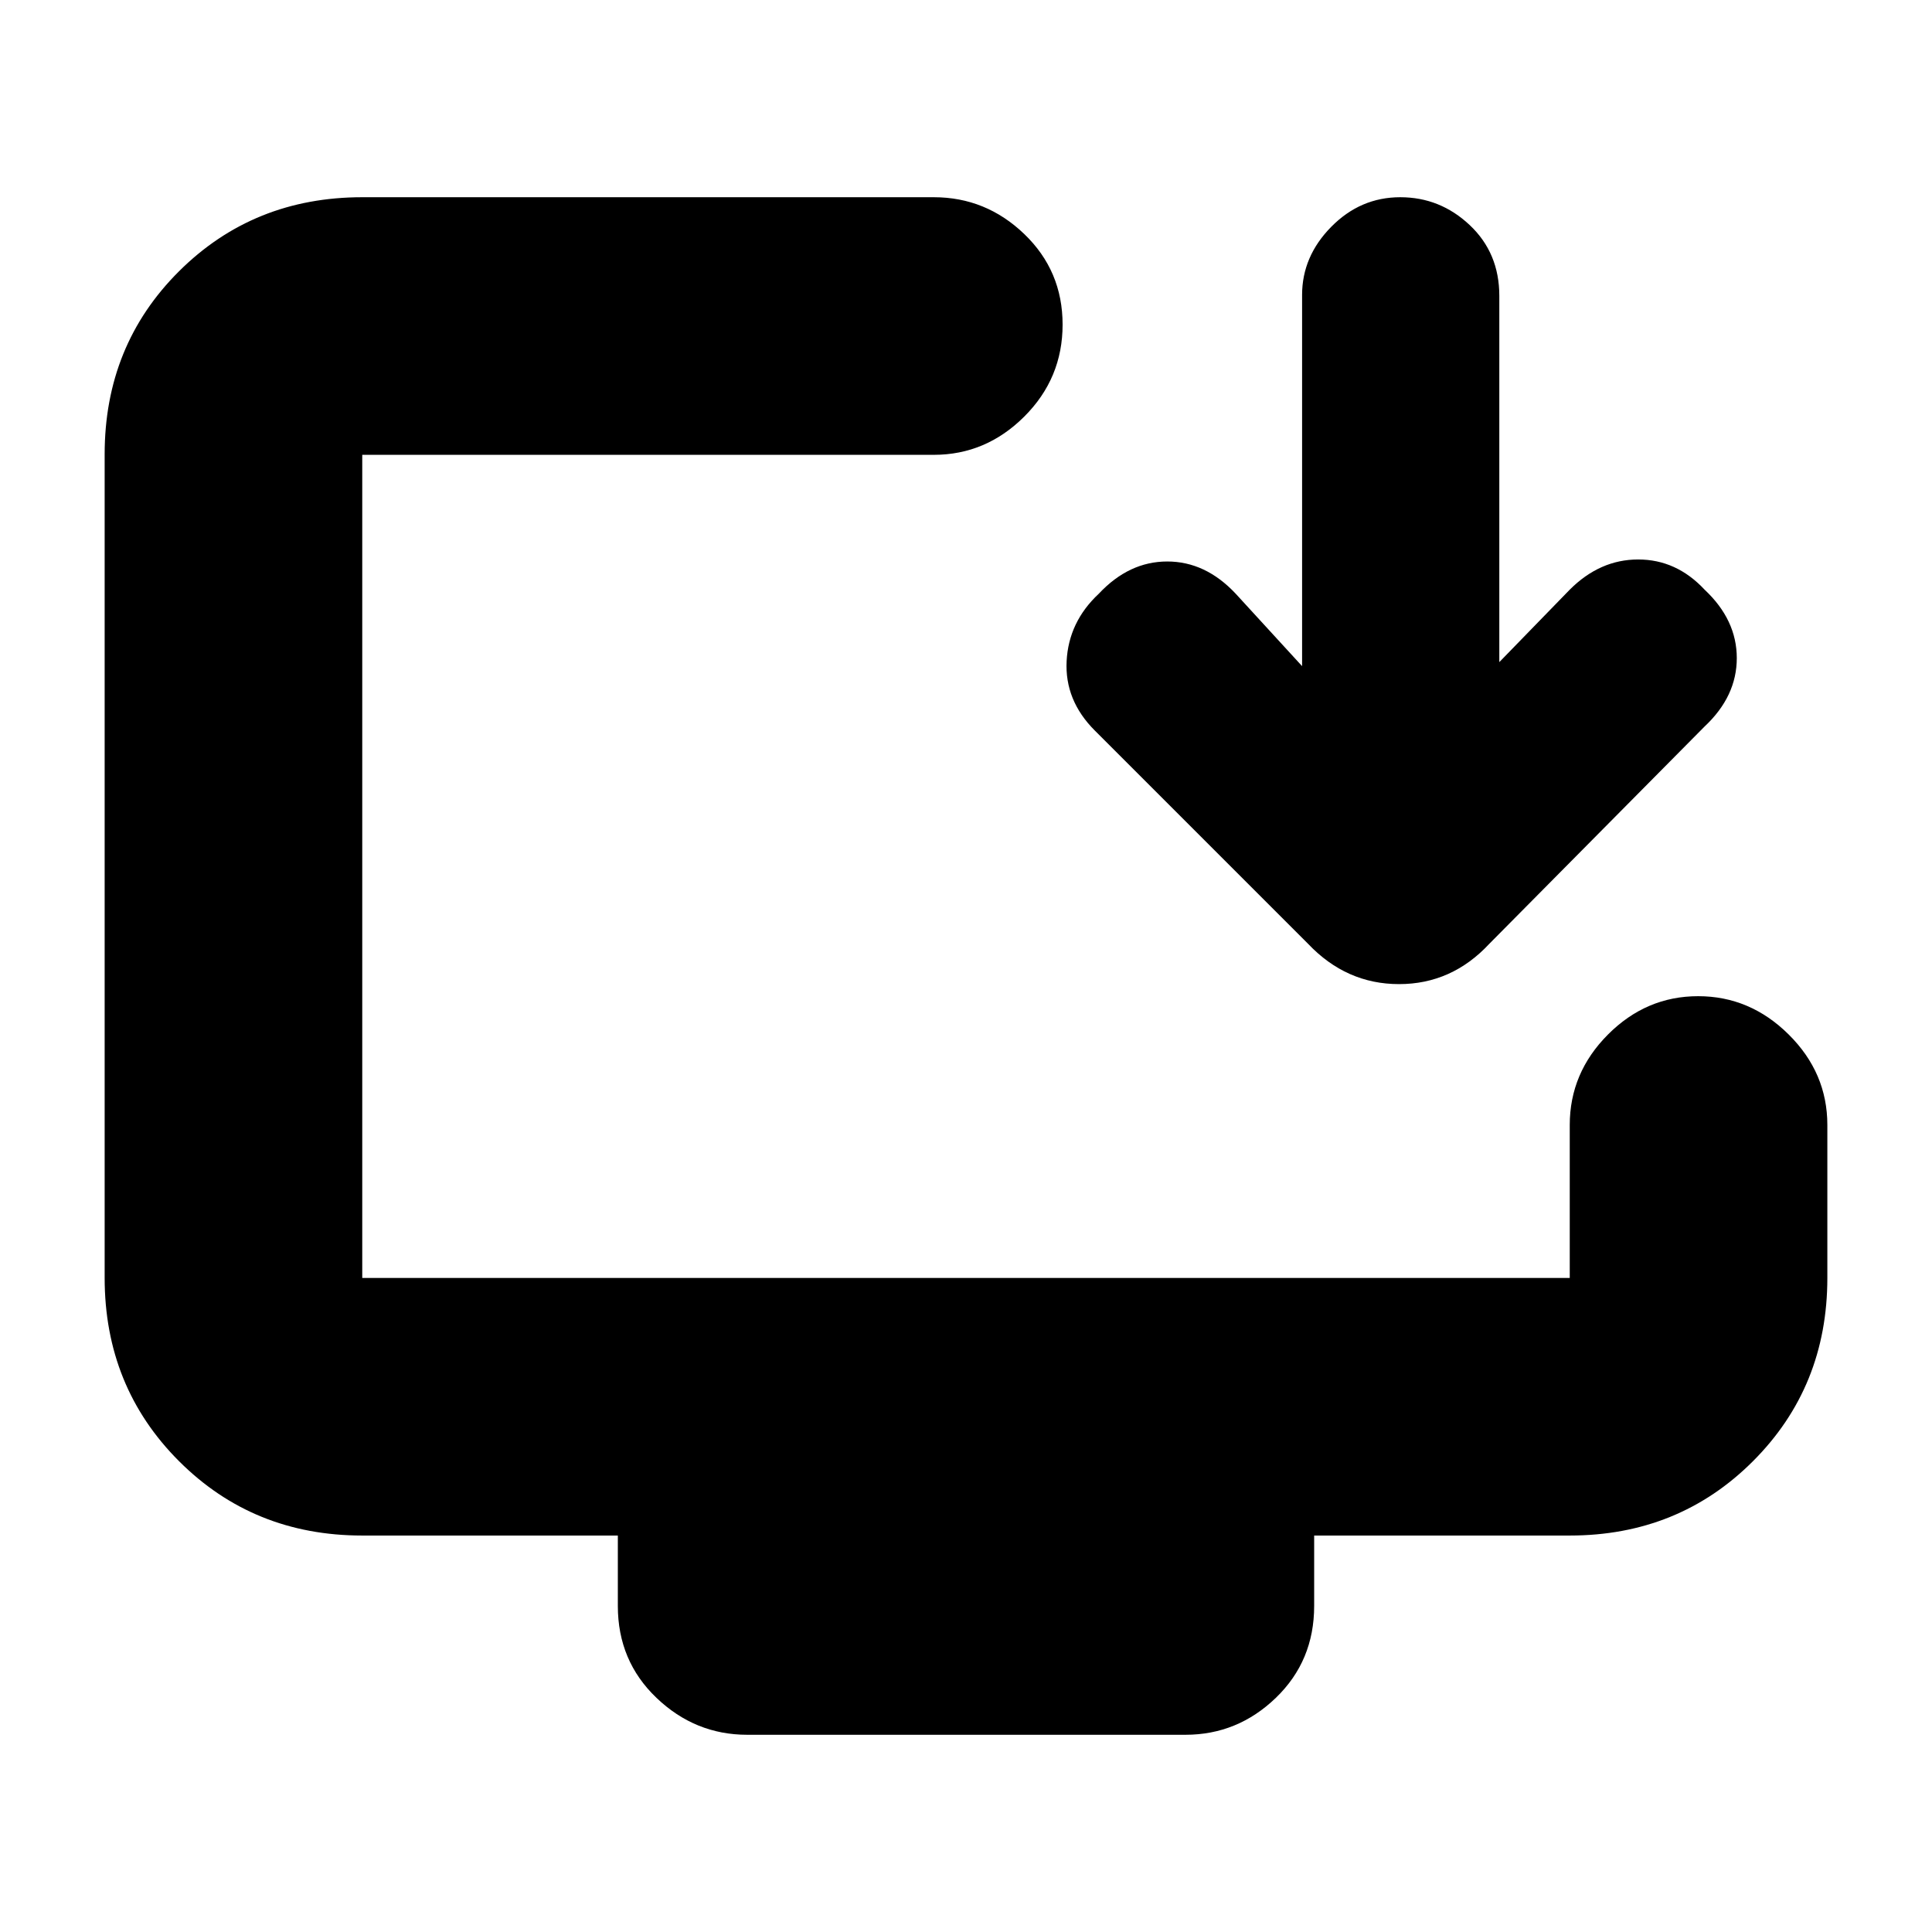 <svg xmlns="http://www.w3.org/2000/svg" height="20" viewBox="0 -960 960 960" width="20"><path d="M307-162v-35H180q-54.1 0-91.05-36.96Q52-270.92 52-325.04v-409.24q0-54.12 36.95-90.92Q125.9-862 180-862h284q25.9 0 44.95 18.29 19.05 18.29 19.05 45T508.95-753Q489.9-734 464-734H180v409h600v-76q0-25.9 18.99-44.95Q817.98-465 843.79-465t45.01 19.05Q908-426.9 908-401v76q0 54.1-36.95 91.05Q834.1-197 780-197H653v35q0 27.3-19.04 45.65Q614.92-98 589.04-98H371.28q-25.88 0-45.08-18.35T307-162Zm340-467v-184.45q0-19.15 14.49-33.85 14.49-14.7 34.3-14.7 19.81 0 34.51 13.85T745-813v182l35-36q15-15 34-15t33 15q16 15 16 34t-16 34L740-491q-18.64 20-44.82 20T650-491L544-597q-15-15-14-34.5t16-33.5q15-16 34-16t34 16l33 36Z"/></svg>
